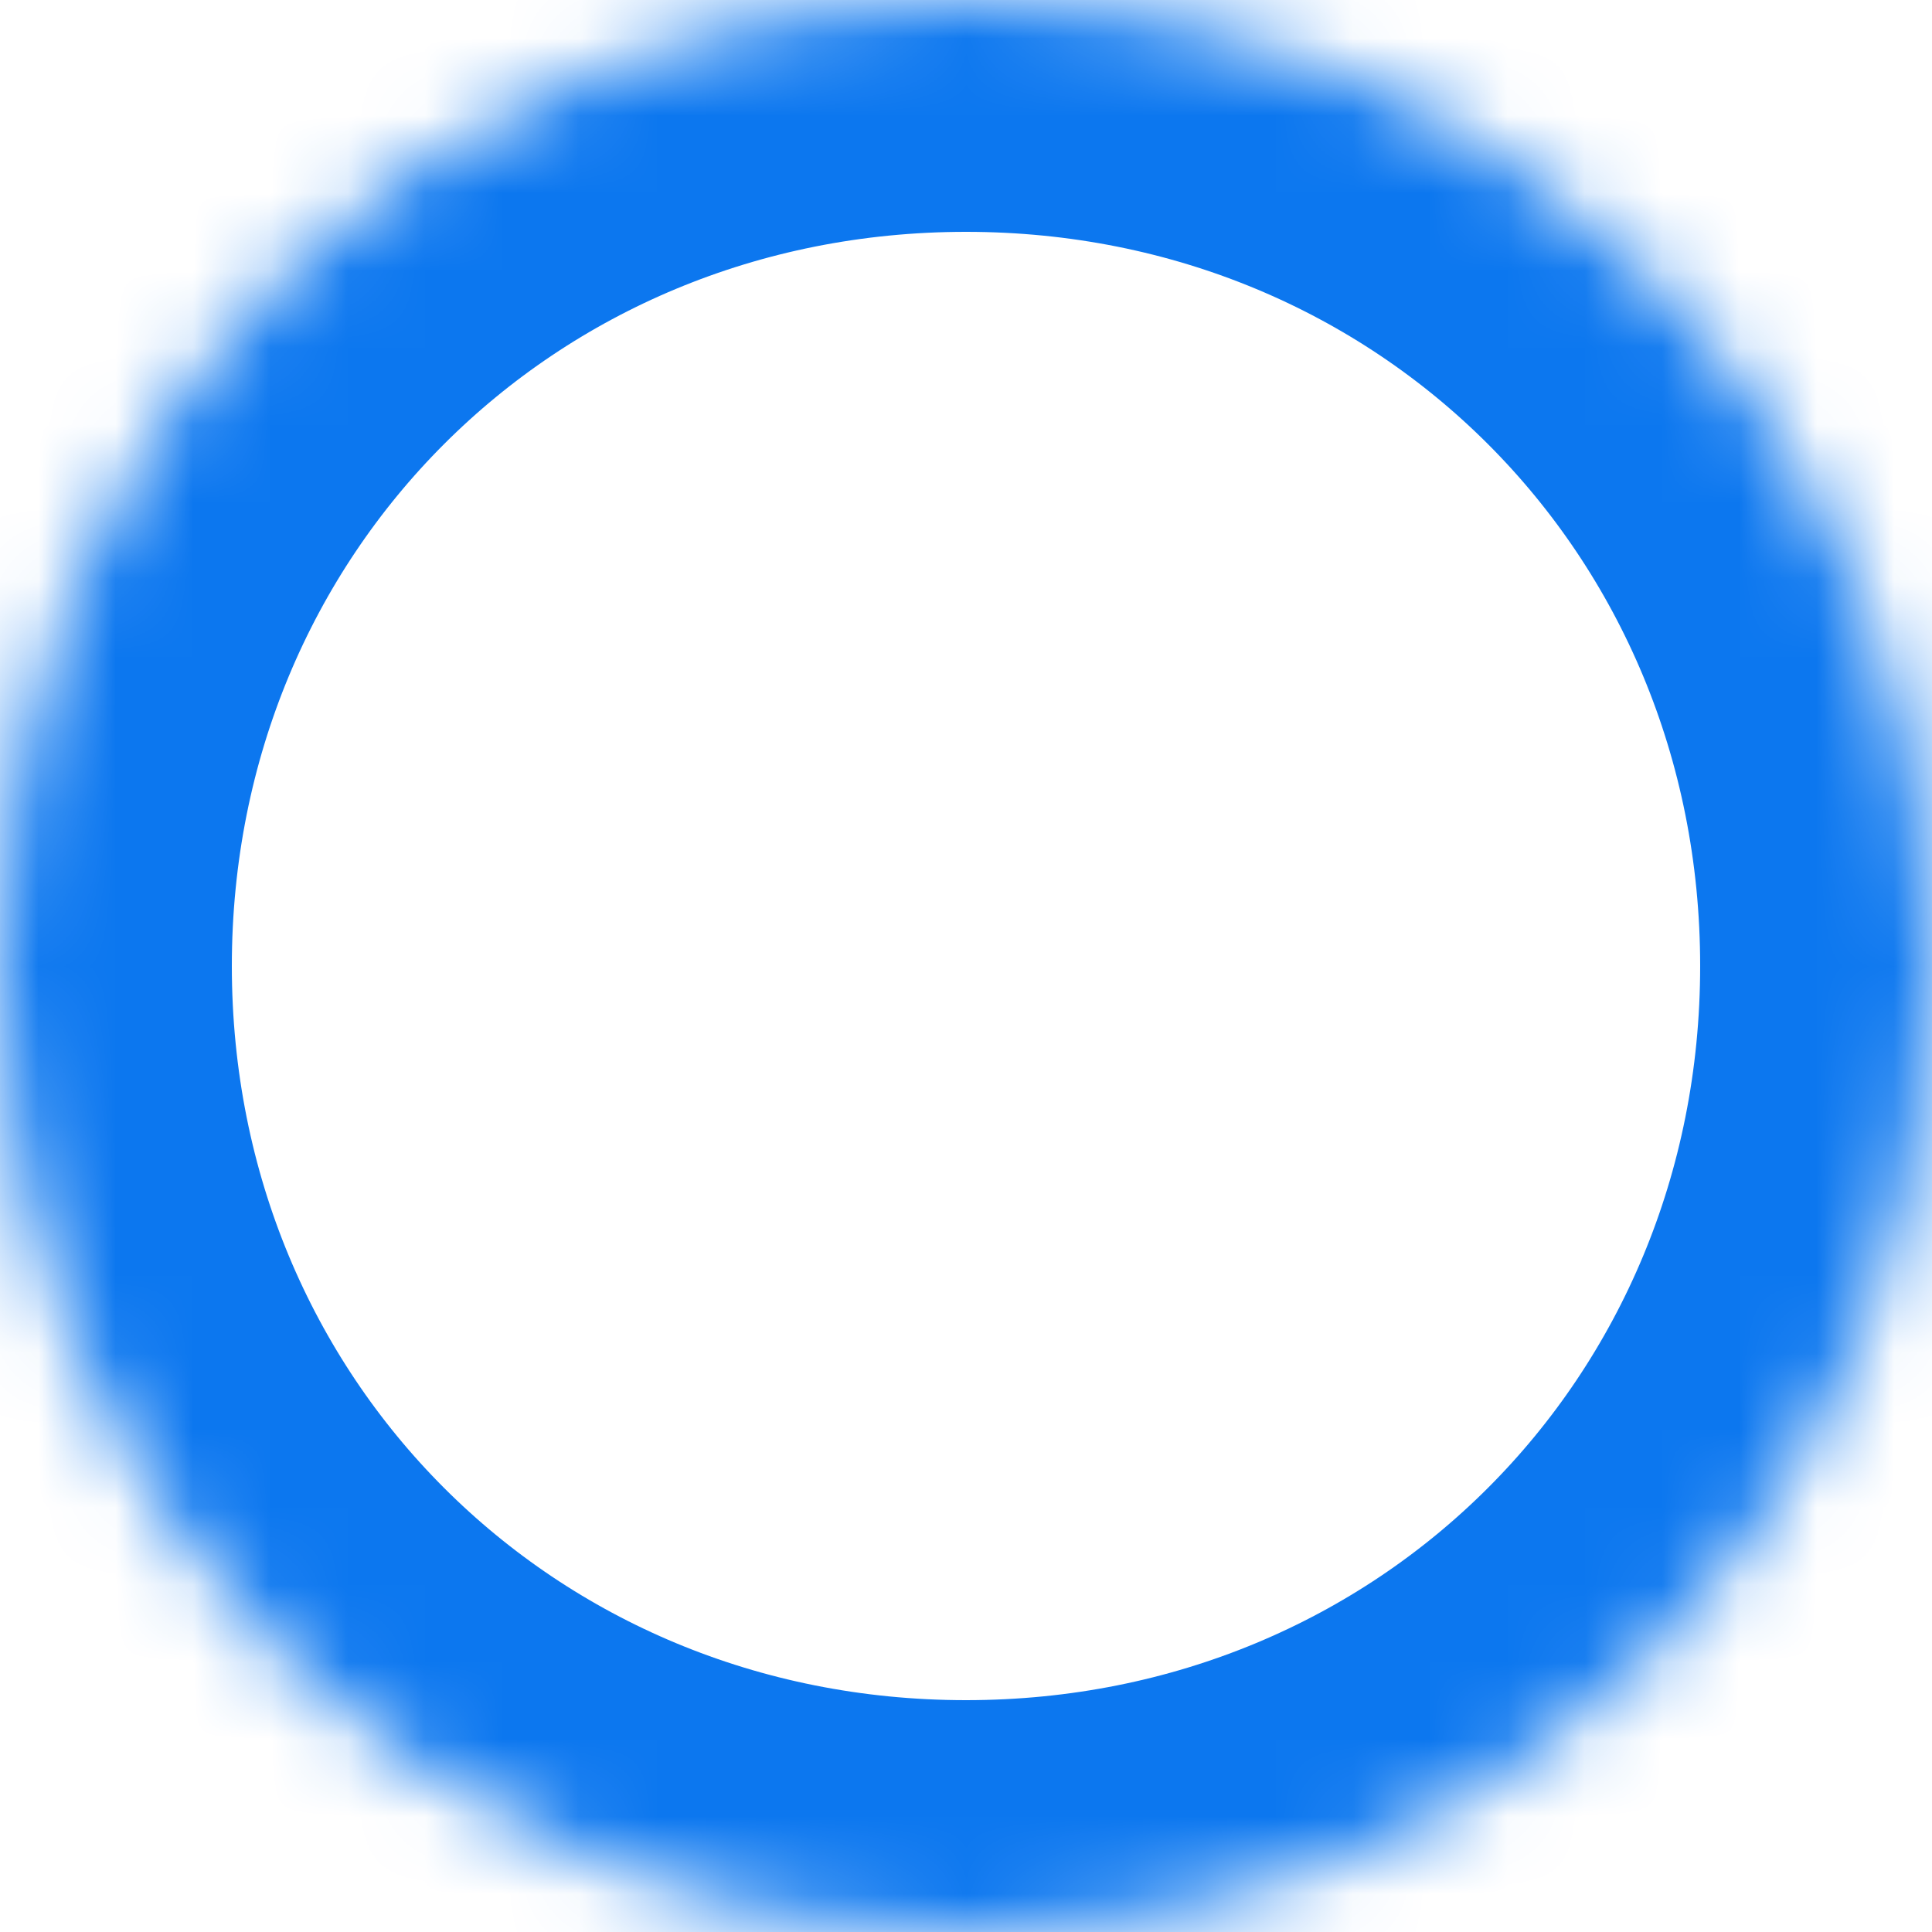 ﻿<?xml version="1.0" encoding="utf-8"?>
<svg version="1.1" xmlns:xlink="http://www.w3.org/1999/xlink" width="25px" height="25px" xmlns="http://www.w3.org/2000/svg">
  <defs>
    <mask fill="white" id="clip9">
      <path d="M 25 12.5  C 25 5.5  19.5 0  12.5 0  C 5.5 0  0 5.5  0 12.5  C 0 19.5  5.5 25  12.5 25  C 19.5 25  25 19.5  25 12.5  Z " fill-rule="evenodd" />
    </mask>
  </defs>
  <g transform="matrix(1 0 0 1 -621 -212 )">
    <path d="M 25 12.5  C 25 5.5  19.5 0  12.5 0  C 5.5 0  0 5.5  0 12.5  C 0 19.5  5.5 25  12.5 25  C 19.5 25  25 19.5  25 12.5  Z " fill-rule="nonzero" fill="#ffffff" stroke="none" fill-opacity="0" transform="matrix(1 0 0 1 621 212 )" />
    <path d="M 25 12.5  C 25 5.5  19.5 0  12.5 0  C 5.5 0  0 5.5  0 12.5  C 0 19.5  5.5 25  12.5 25  C 19.5 25  25 19.5  25 12.5  Z " stroke-width="6" stroke="#0c77ef" fill="none" transform="matrix(1 0 0 1 621 212 )" mask="url(#clip9)" />
  </g>
</svg>